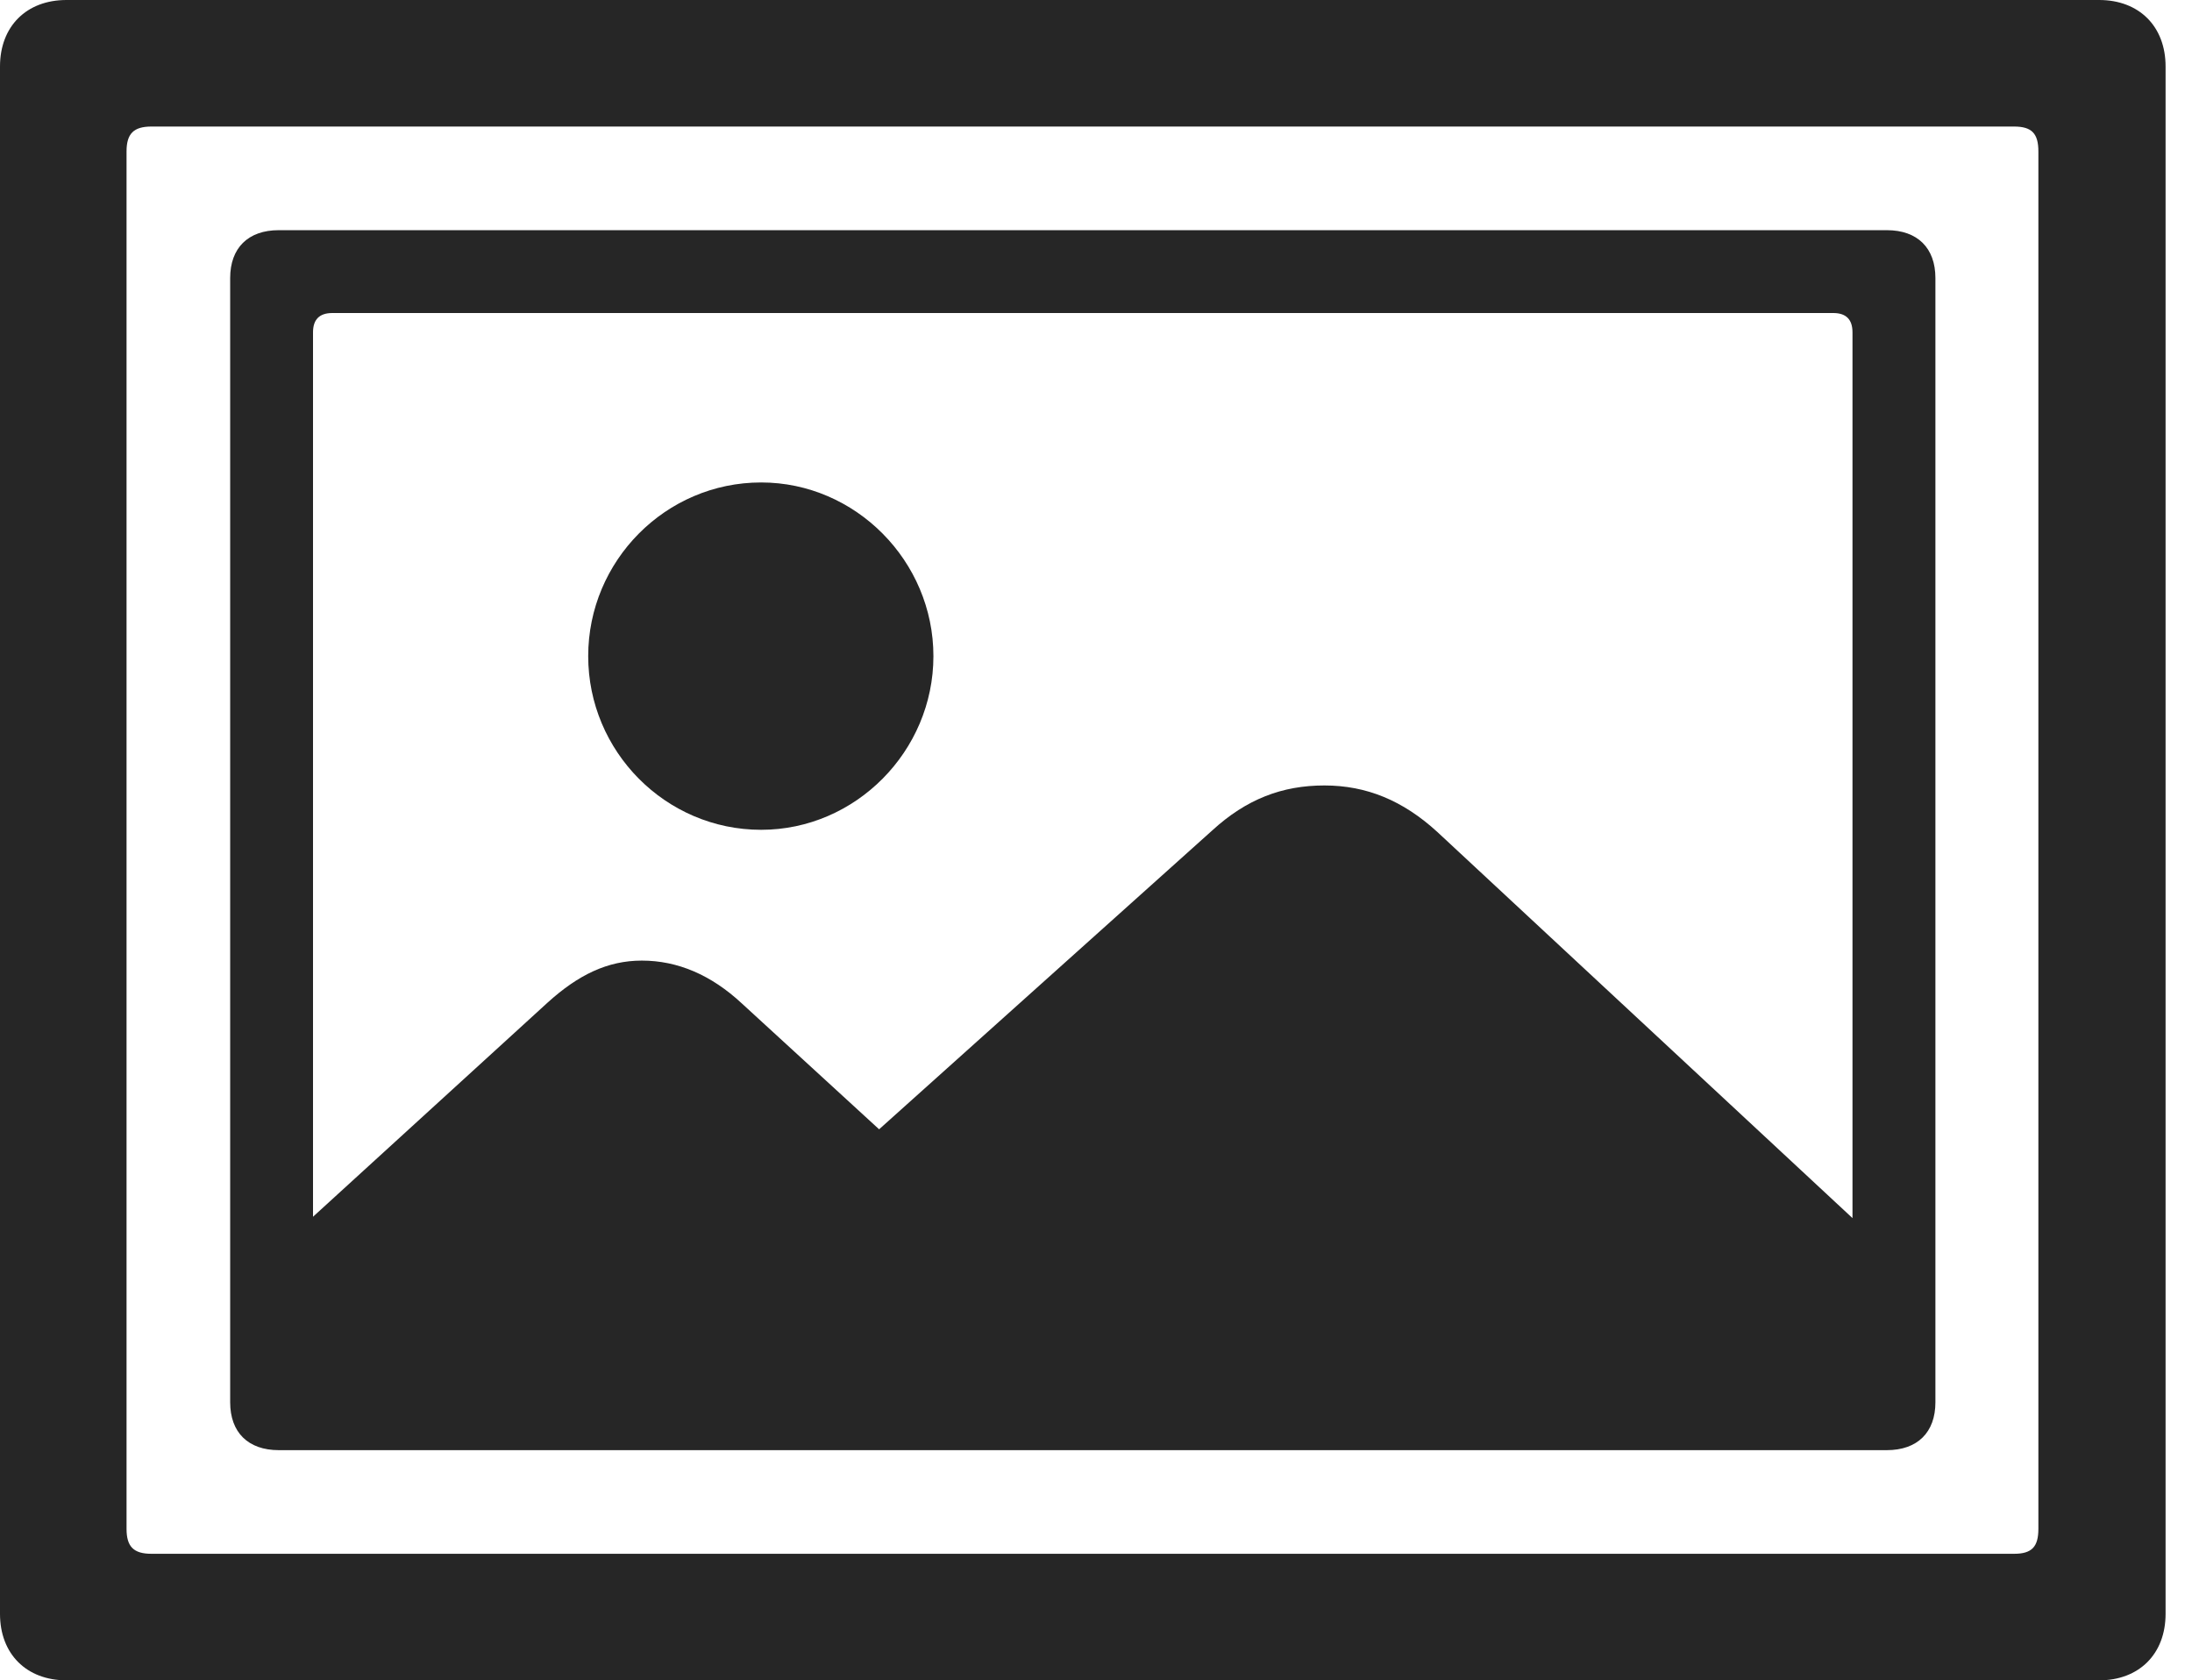 <?xml version="1.0" encoding="UTF-8"?>
<!--Generator: Apple Native CoreSVG 326-->
<!DOCTYPE svg
PUBLIC "-//W3C//DTD SVG 1.1//EN"
       "http://www.w3.org/Graphics/SVG/1.1/DTD/svg11.dtd">
<svg version="1.1" xmlns="http://www.w3.org/2000/svg" xmlns:xlink="http://www.w3.org/1999/xlink" viewBox="0 0 29.951 22.959">
 <g>
  <rect height="22.959" opacity="0" width="29.951" x="0" y="0"/>
  <path d="M0.908 0C0.361 0 0 0.361 0 0.908L0 22.051C0 22.598 0.361 22.959 0.908 22.959L28.682 22.959C29.229 22.959 29.59 22.598 29.59 22.051L29.59 0.908C29.59 0.361 29.229 0 28.682 0ZM2.07 1.729L27.52 1.729C27.764 1.729 27.852 1.826 27.852 2.07L27.852 20.889C27.852 21.133 27.764 21.23 27.52 21.23L2.07 21.23C1.826 21.23 1.729 21.133 1.729 20.889L1.729 2.07C1.729 1.826 1.826 1.729 2.07 1.729Z" fill="black" fill-opacity="0.85"/>
  <path d="M3.809 3.145C3.389 3.145 3.145 3.389 3.145 3.799L3.145 19.16C3.145 19.57 3.389 19.814 3.809 19.814L25.781 19.814C26.201 19.814 26.445 19.57 26.445 19.16L26.445 3.799C26.445 3.389 26.201 3.145 25.781 3.145ZM4.541 4.277L25.049 4.277C25.225 4.277 25.312 4.365 25.312 4.541L25.312 18.418C25.312 18.594 25.225 18.682 25.049 18.682L4.541 18.682C4.365 18.682 4.277 18.594 4.277 18.418L4.277 4.541C4.277 4.365 4.365 4.277 4.541 4.277ZM25.645 16.953L19.639 11.367C19.17 10.938 18.672 10.732 18.096 10.732C17.52 10.732 17.031 10.918 16.562 11.348L12.012 15.43L10.137 13.711C9.717 13.32 9.258 13.125 8.77 13.125C8.301 13.125 7.9 13.32 7.48 13.701L3.682 17.168L3.682 18.291C3.682 18.994 4.082 19.316 4.678 19.316L24.648 19.316C25.234 19.316 25.645 18.994 25.645 18.291Z" fill="black" fill-opacity="0.85"/>
  <path d="M10.4 11.338C11.69 11.338 12.754 10.264 12.754 8.965C12.754 7.666 11.69 6.592 10.4 6.592C9.092 6.592 8.037 7.666 8.037 8.965C8.037 10.264 9.092 11.338 10.4 11.338Z" fill="black" fill-opacity="0.85"/>
 </g>
</svg>
